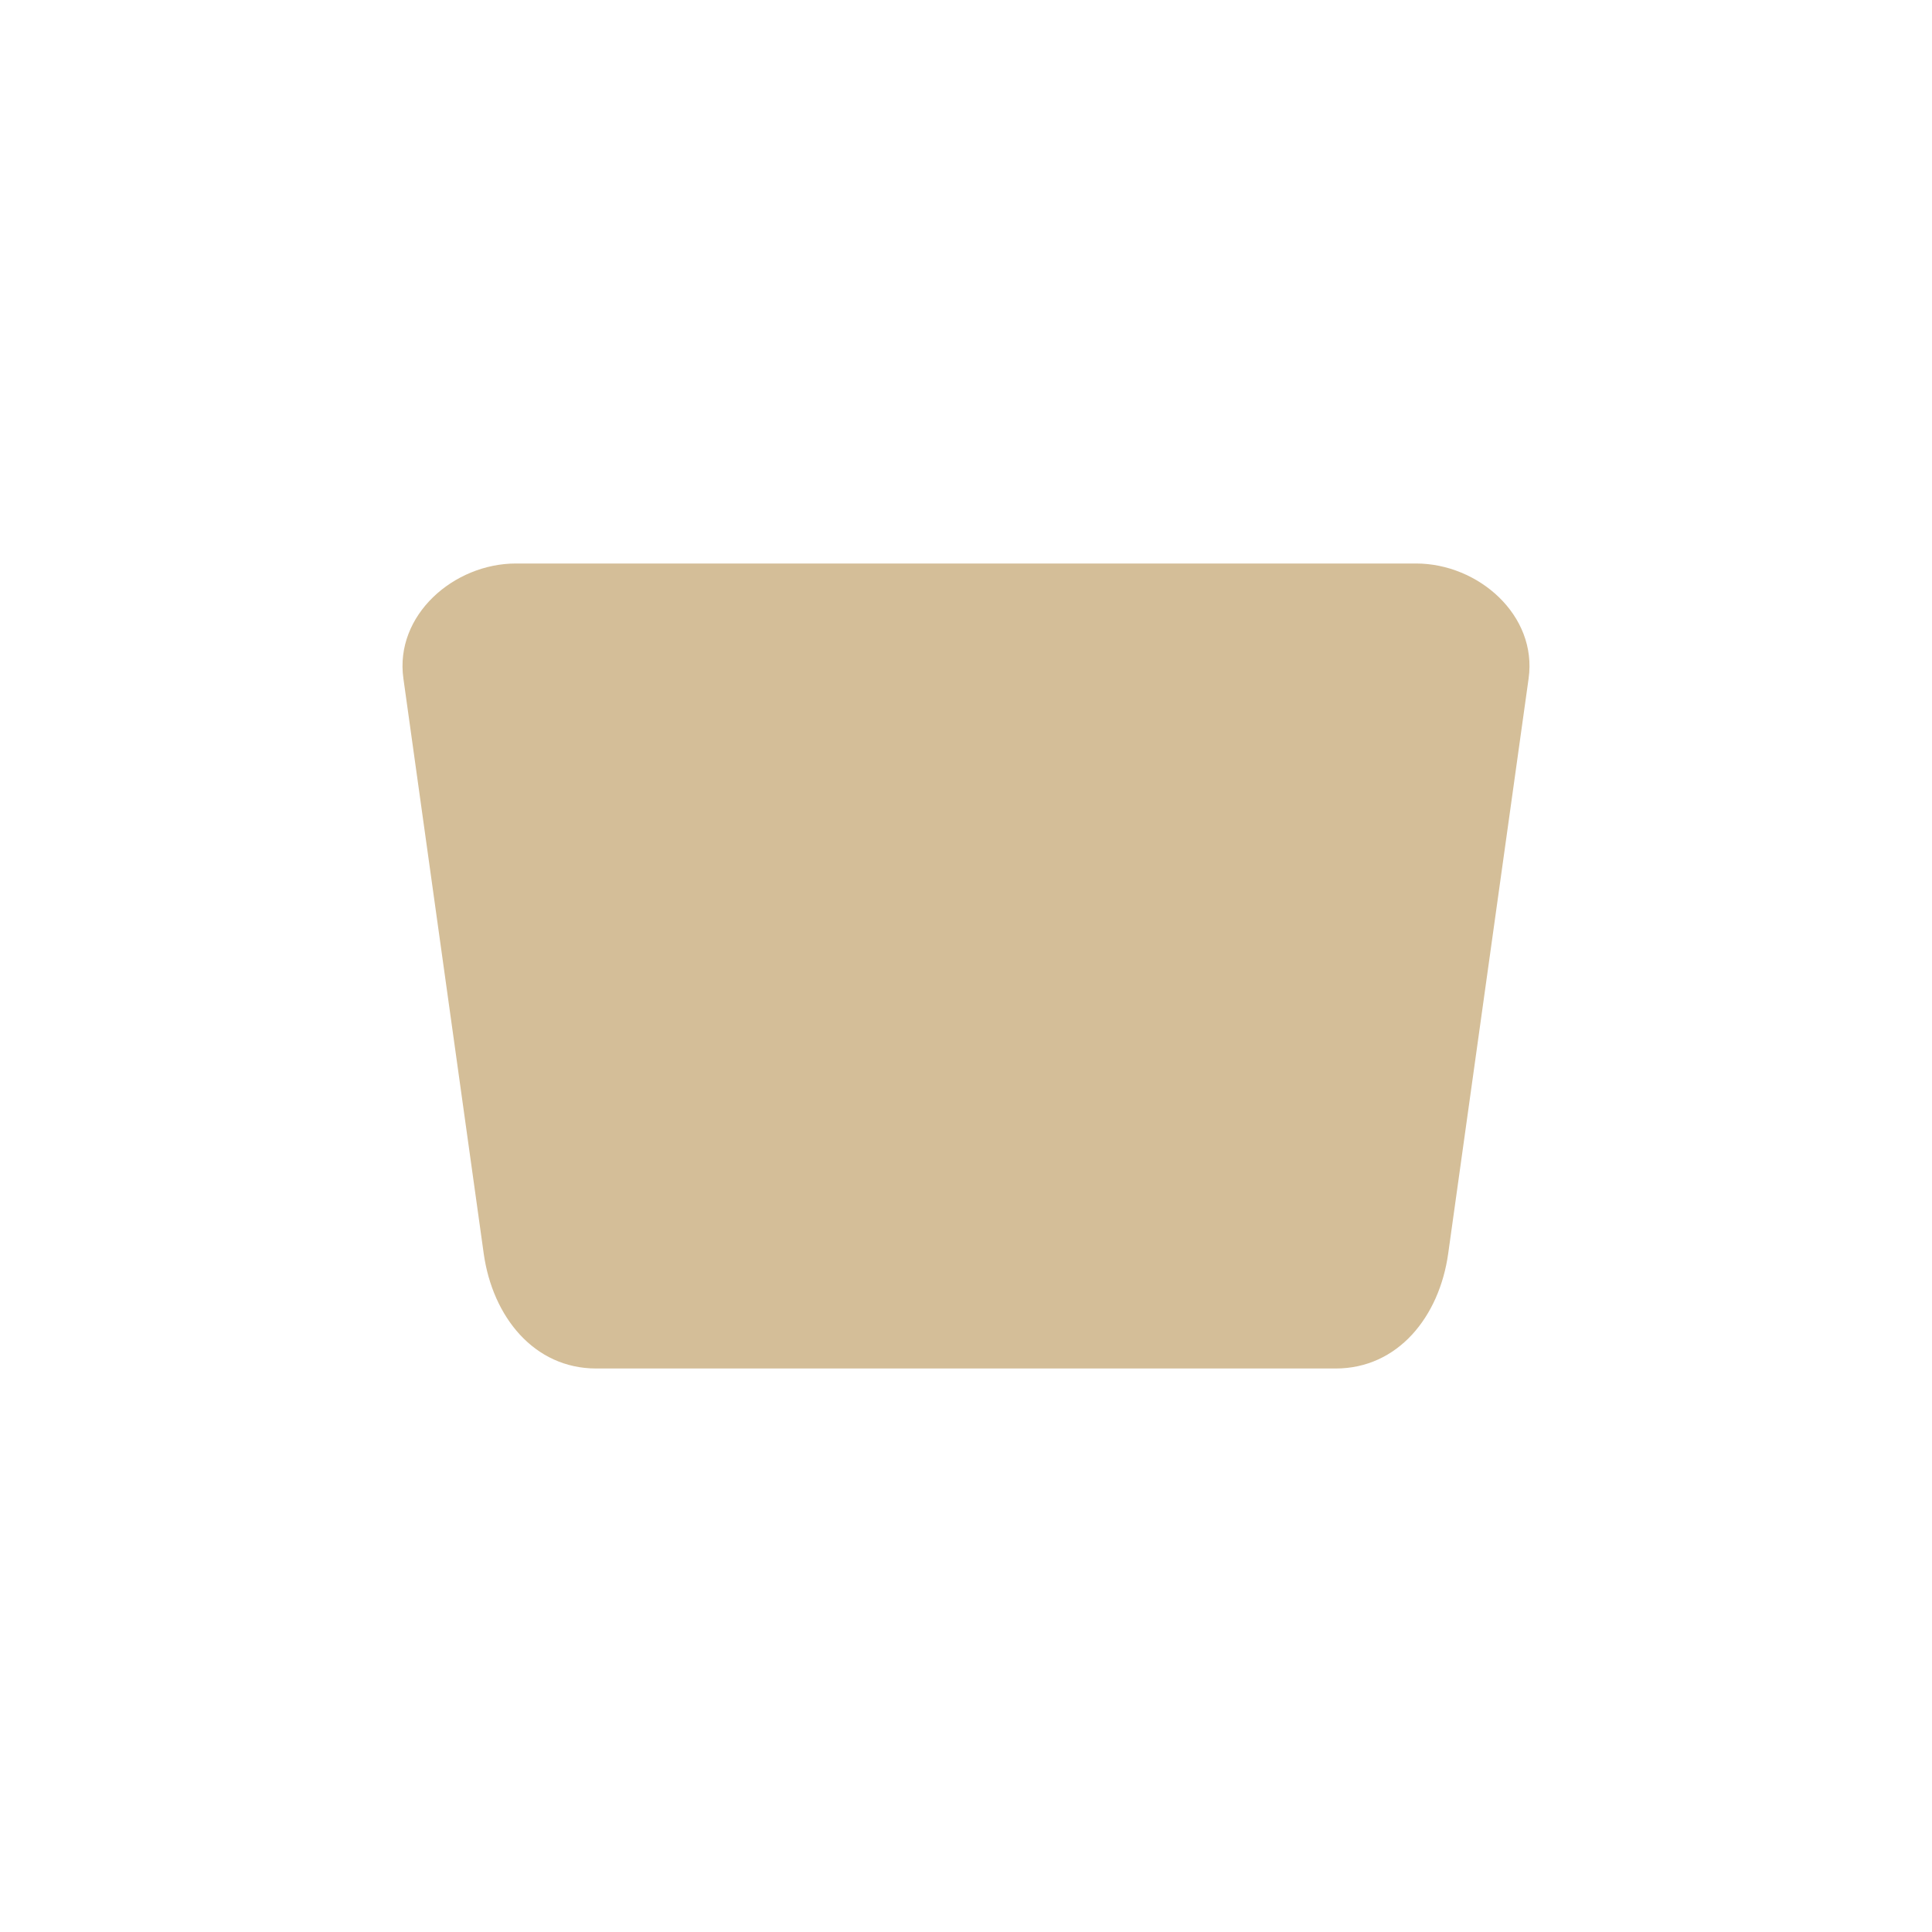 <svg xmlns="http://www.w3.org/2000/svg" width="24" height="24" version="1.1">
 <defs>
  <style id="current-color-scheme" type="text/css">
   .ColorScheme-Text { color:#d4be98; } .ColorScheme-Highlight { color:#4285f4; } .ColorScheme-NeutralText { color:#ff9800; } .ColorScheme-PositiveText { color:#4caf50; } .ColorScheme-NegativeText { color:#f44336; }
  </style>
 </defs>
 <path style="fill:currentColor" class="ColorScheme-Text" d="M 6.409,7 C 5.635,7 4.901,7.644 5.011,8.428 l 0.998,7.145 C 6.119,16.356 6.633,17 7.407,17 h 3.594 5.591 c 0.774,0 1.289,-0.644 1.398,-1.428 L 18.989,8.428 C 19.099,7.644 18.365,7 17.591,7 h -6.589 z"/>
</svg>
